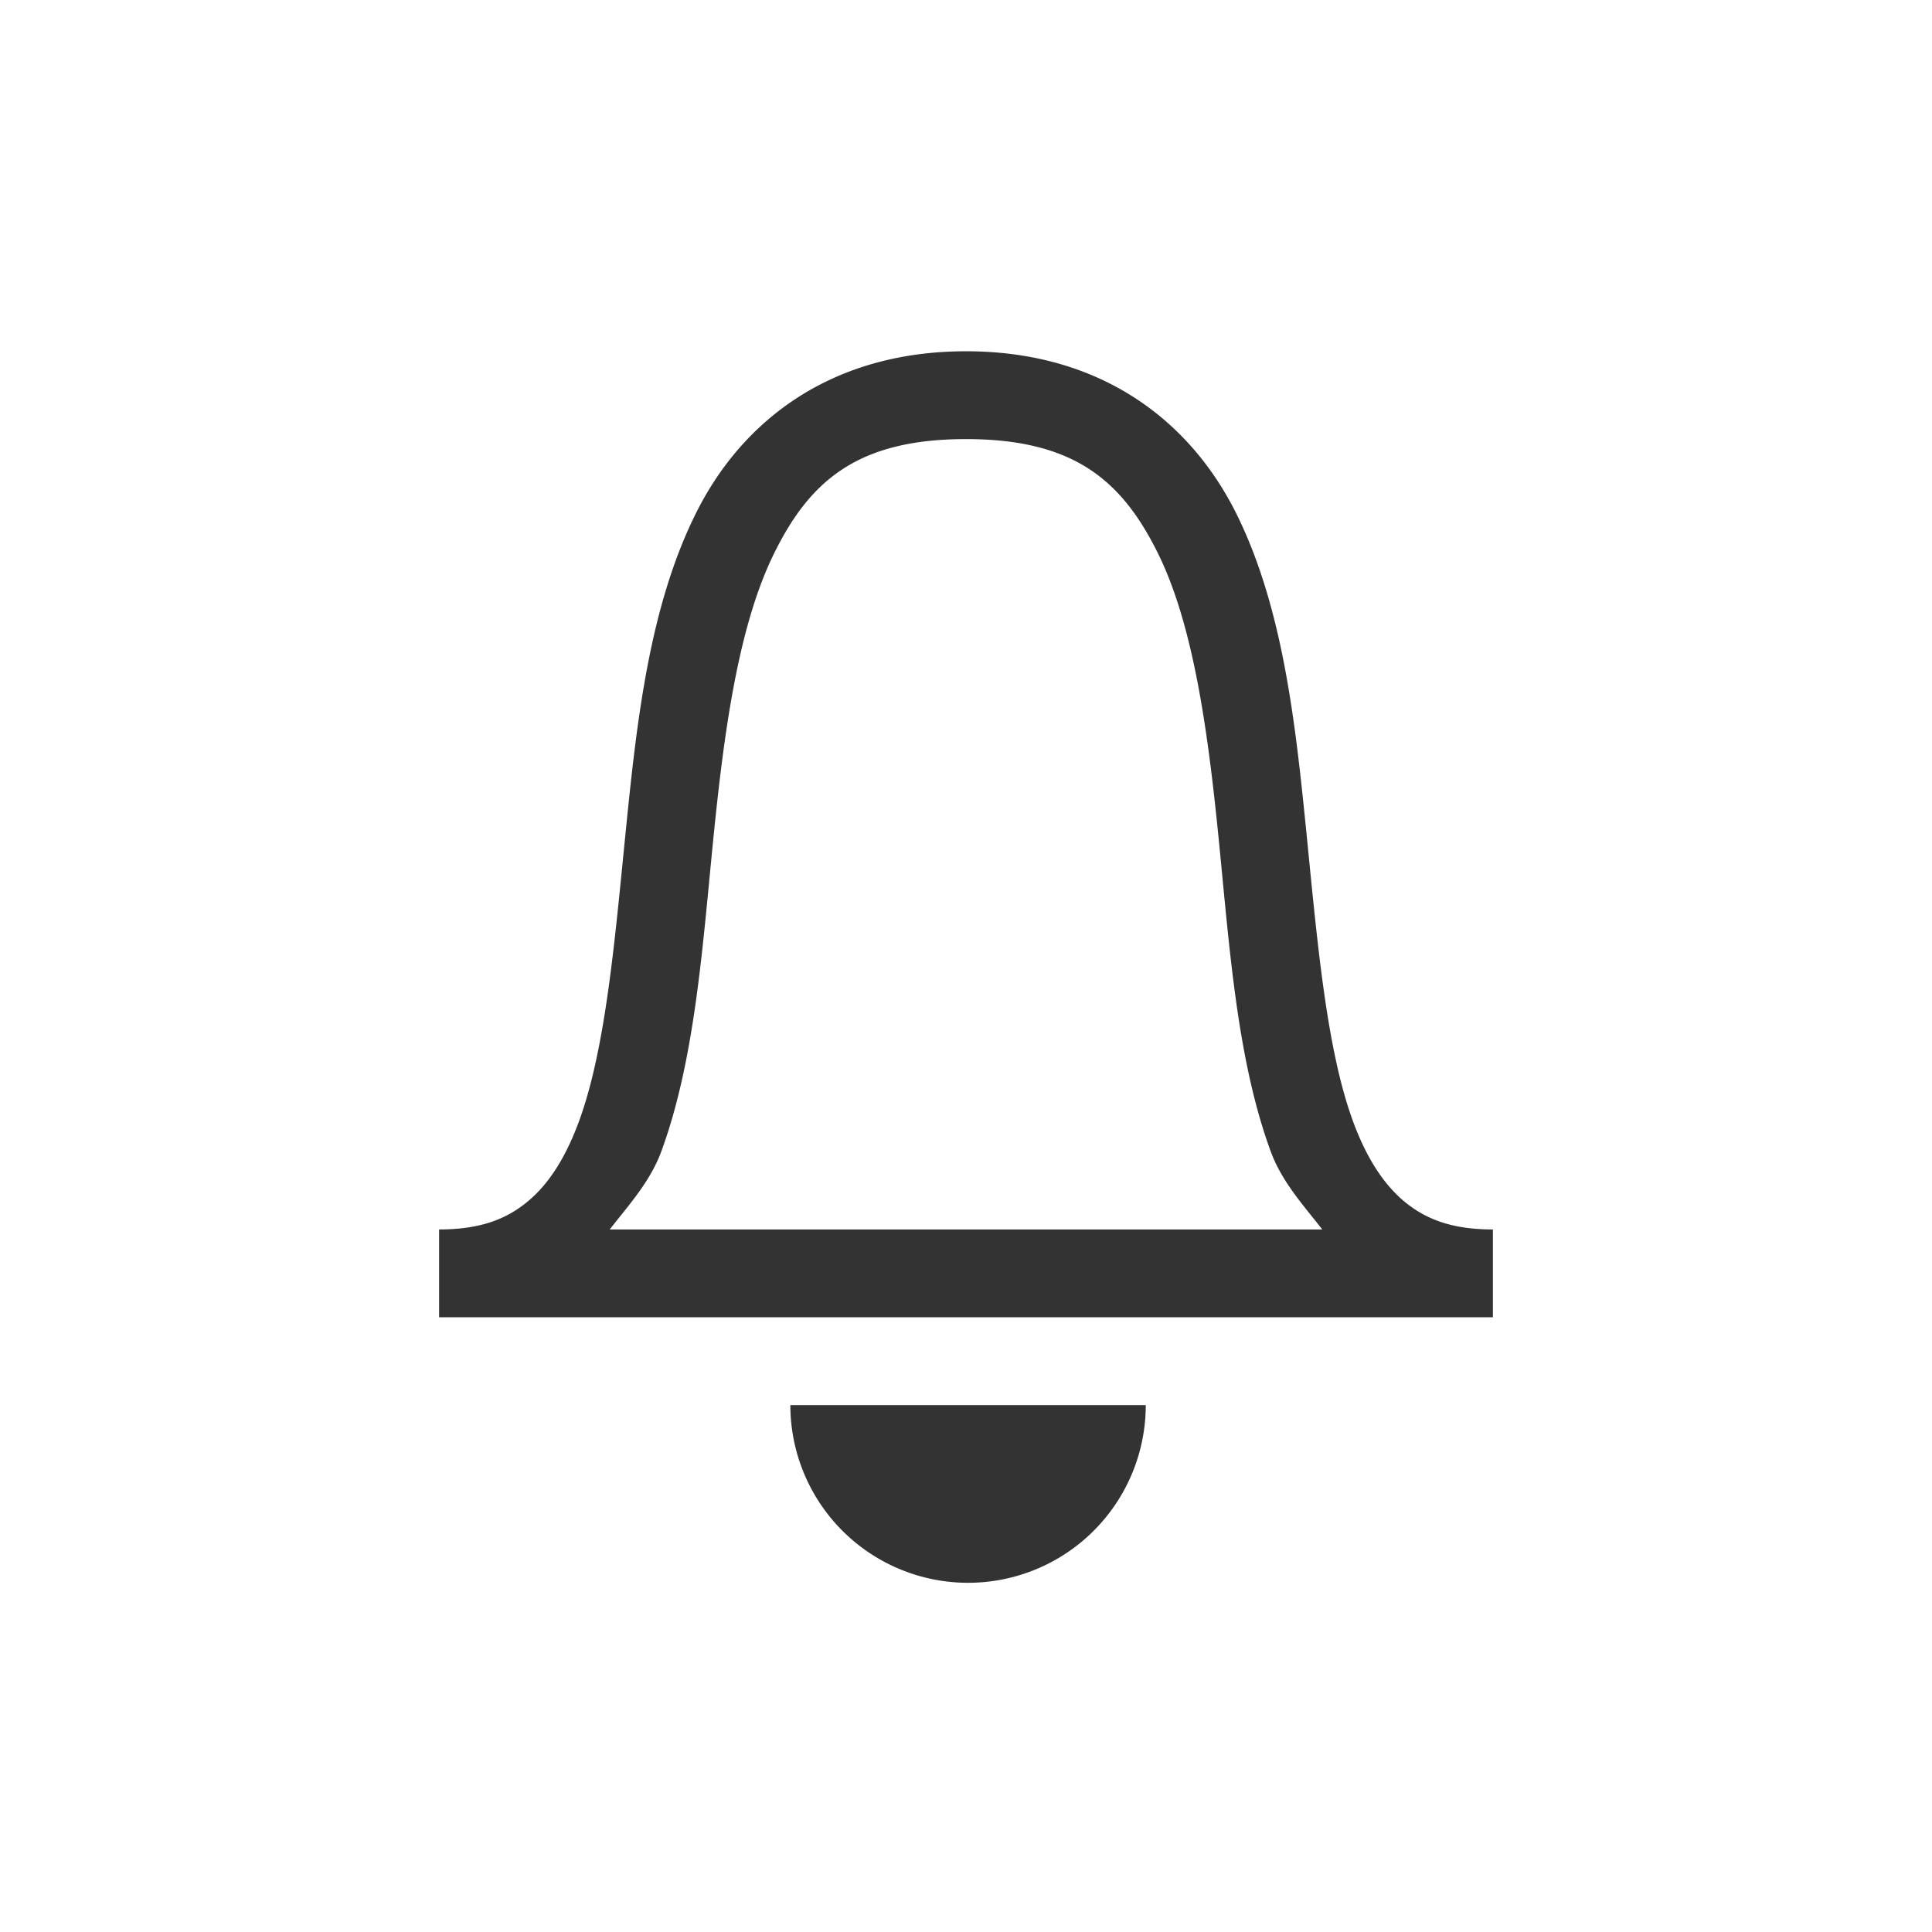 <svg viewBox="0 0 22 22" xmlns="http://www.w3.org/2000/svg"><path d="M11 4c-1.526 0-2.544.781-3.072 1.838-.529 1.057-.675 2.353-.801 3.611s-.229 2.486-.533 3.317c-.152.415-.347.72-.588.918C5.766 13.882 5.47 14 5 14v1h12v-1c-.47 0-.765-.118-1.006-.316-.24-.199-.436-.503-.588-.918-.304-.83-.407-2.059-.533-3.317s-.272-2.554-.8-3.611C13.542 4.78 12.525 4 11 4zm0 1c1.224 0 1.769.467 2.178 1.285.409.818.575 2.022.699 3.264s.209 2.516.592 3.56c.126.346.369.61.588.891H6.943c.219-.281.461-.545.588-.89.383-1.045.468-2.32.592-3.561.124-1.242.29-2.445.7-3.264C9.23 5.467 9.776 5 11 5zM9 16a2.023 2.023 0 0 0 4.047 0z" fill="#333" style="font-feature-settings:normal;font-variant-alternates:normal;font-variant-caps:normal;font-variant-east-asian:normal;font-variant-ligatures:normal;font-variant-numeric:normal;font-variant-position:normal;font-variation-settings:normal;inline-size:0;isolation:auto;mix-blend-mode:normal;shape-margin:0;shape-padding:0;text-decoration-color:#000;text-decoration-line:none;text-decoration-style:solid;text-indent:0;text-orientation:mixed;text-transform:none;white-space:normal"/></svg>